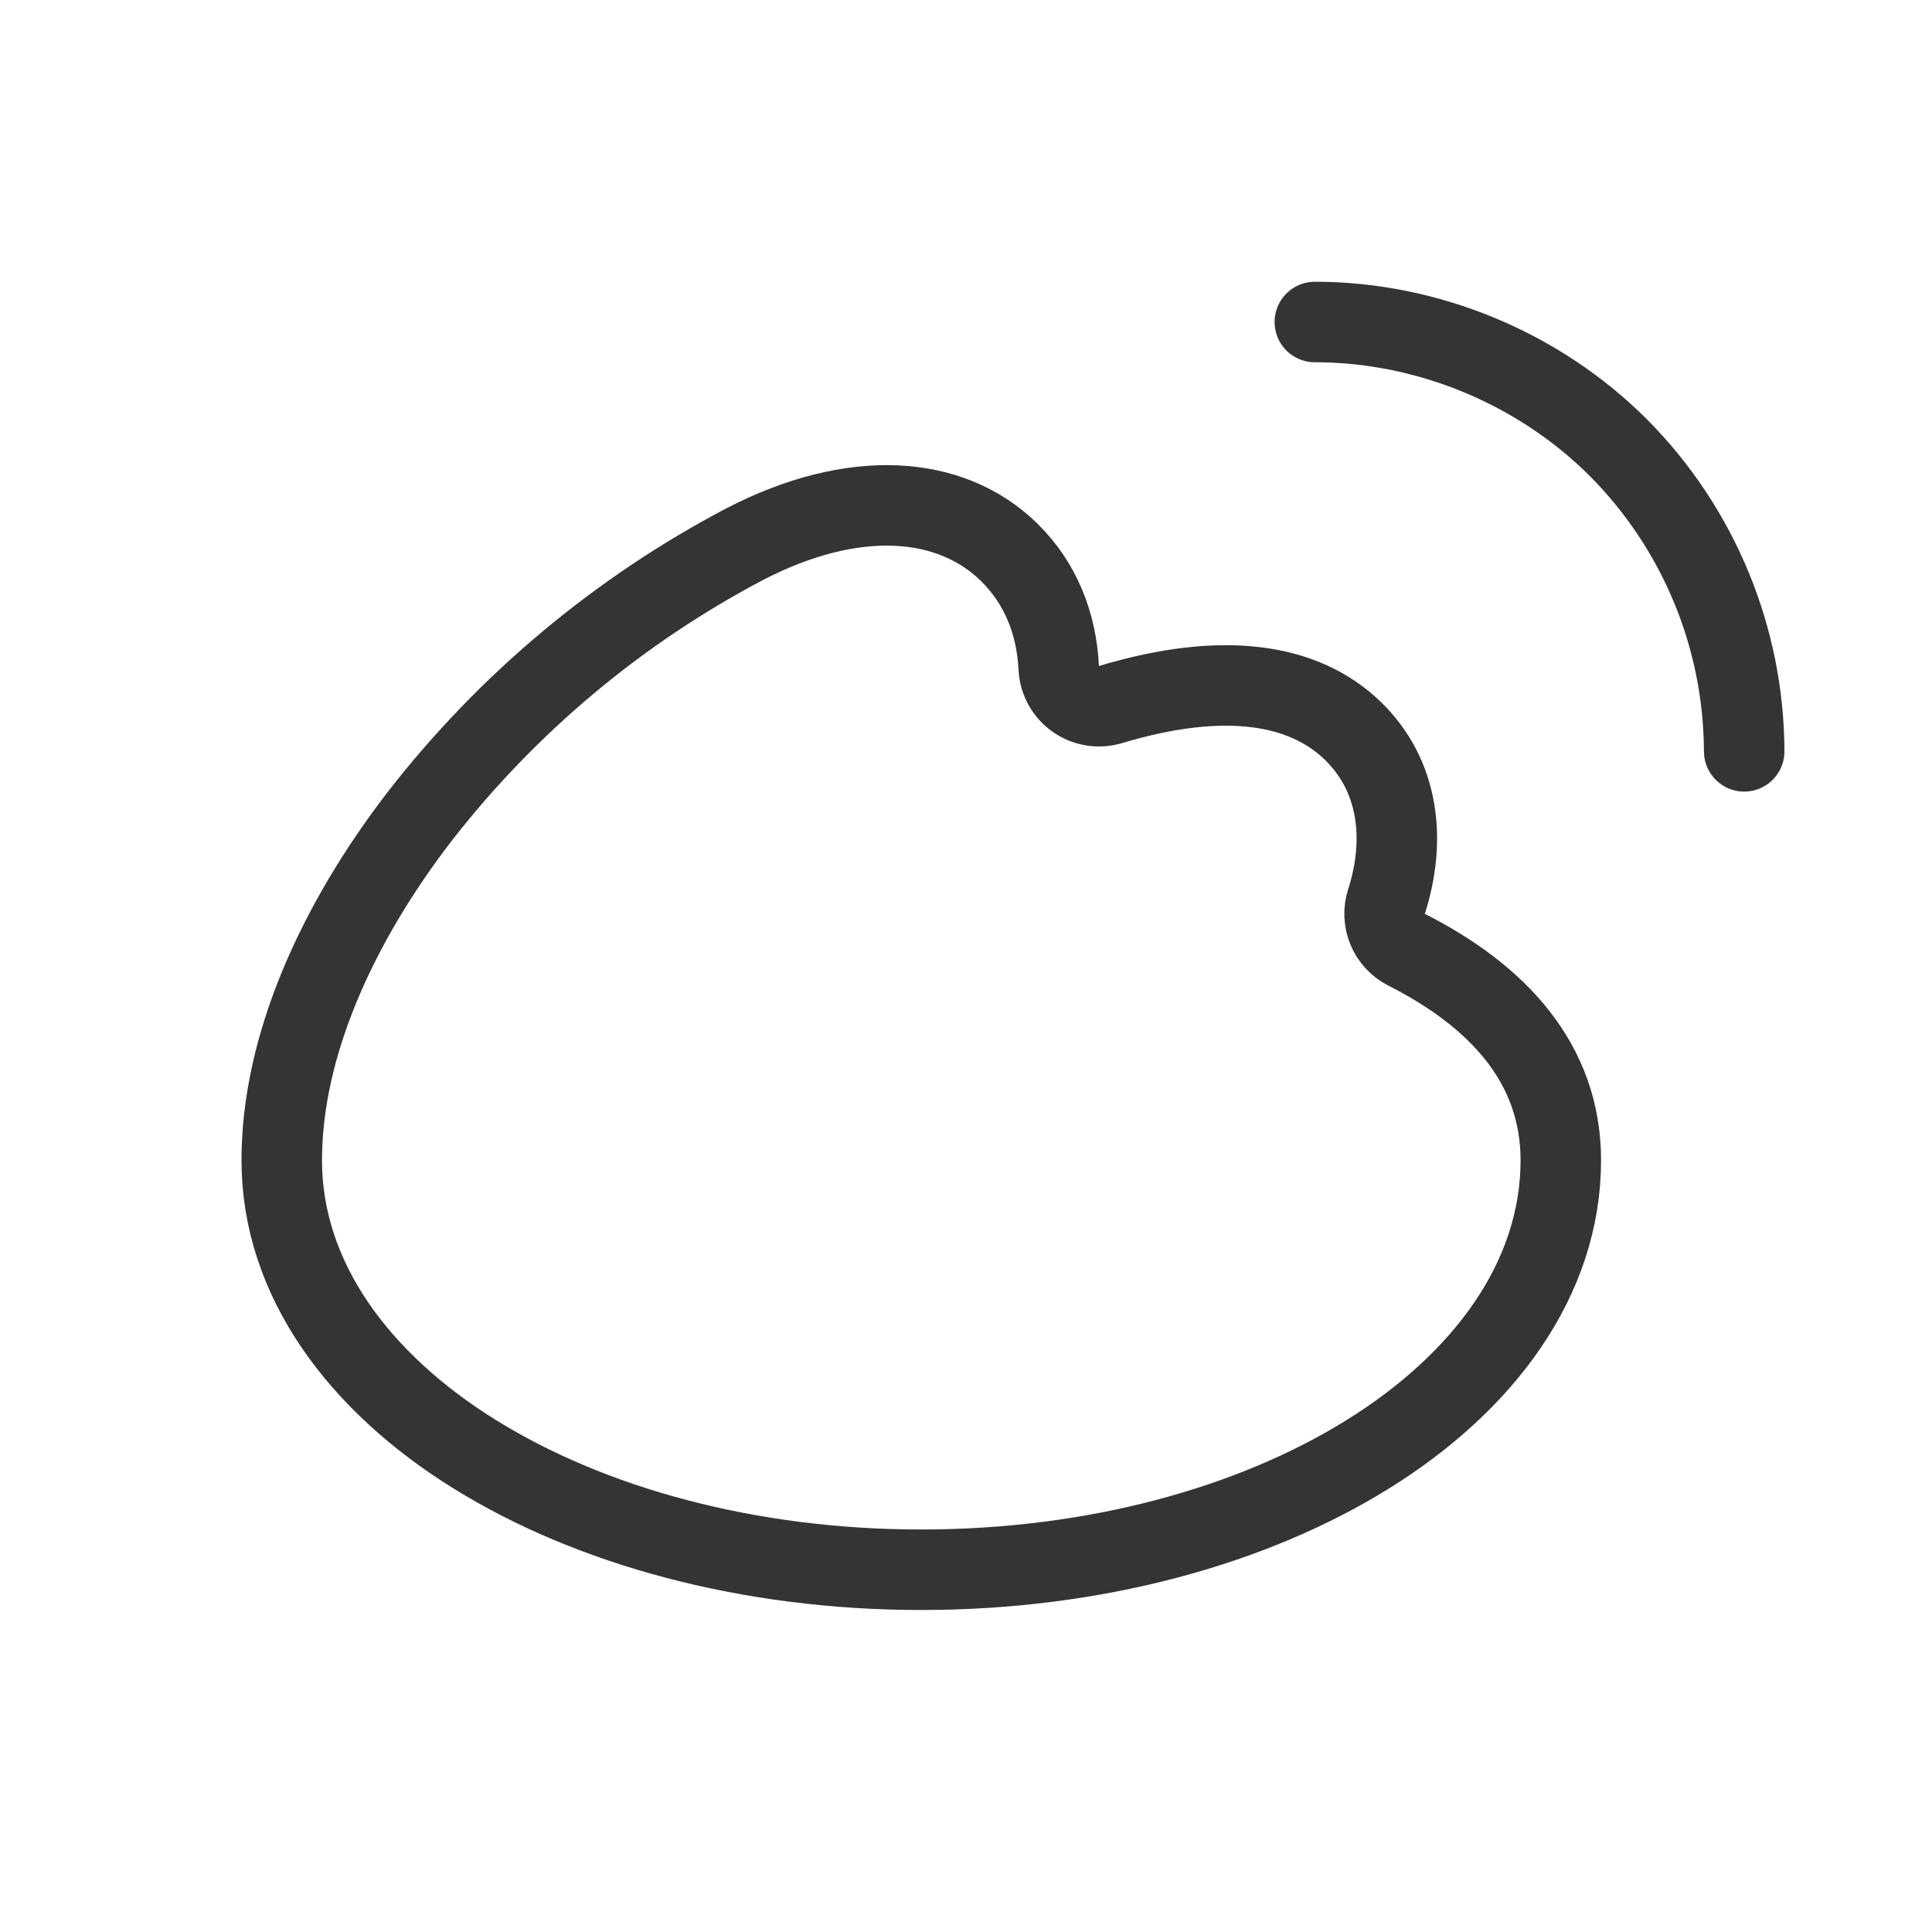 <svg width="48" height="48" viewBox="0 0 48 48" fill="none" xmlns="http://www.w3.org/2000/svg">
<path d="M32.667 8C35.469 8 38.228 9.143 40.21 11.124C42.202 13.13 43.324 15.839 43.334 18.667" stroke="#343434" stroke-width="2" stroke-linecap="round"/>
<path d="M25.07 13.719L25.07 13.72C25.844 14.476 26.249 15.476 26.304 16.595C26.319 16.902 26.475 17.185 26.726 17.362C26.977 17.54 27.296 17.592 27.59 17.504C30.414 16.657 32.4 16.987 33.607 18.154C34.761 19.269 34.938 20.869 34.447 22.398C34.297 22.866 34.509 23.374 34.947 23.596C37.208 24.741 38.778 26.42 38.778 28.827C38.778 31.784 36.851 34.349 33.984 36.13L33.984 36.13C31.108 37.919 27.184 39 22.889 39C18.594 39 14.669 37.917 11.794 36.13L11.793 36.13C8.926 34.349 7 31.786 7 28.827C7 25.998 8.363 22.962 10.435 20.273C12.614 17.473 15.365 15.17 18.504 13.518C21.199 12.123 23.612 12.293 25.07 13.719Z" stroke="#343434" stroke-width="2" stroke-linecap="round" stroke-linejoin="round"/>
</svg>
